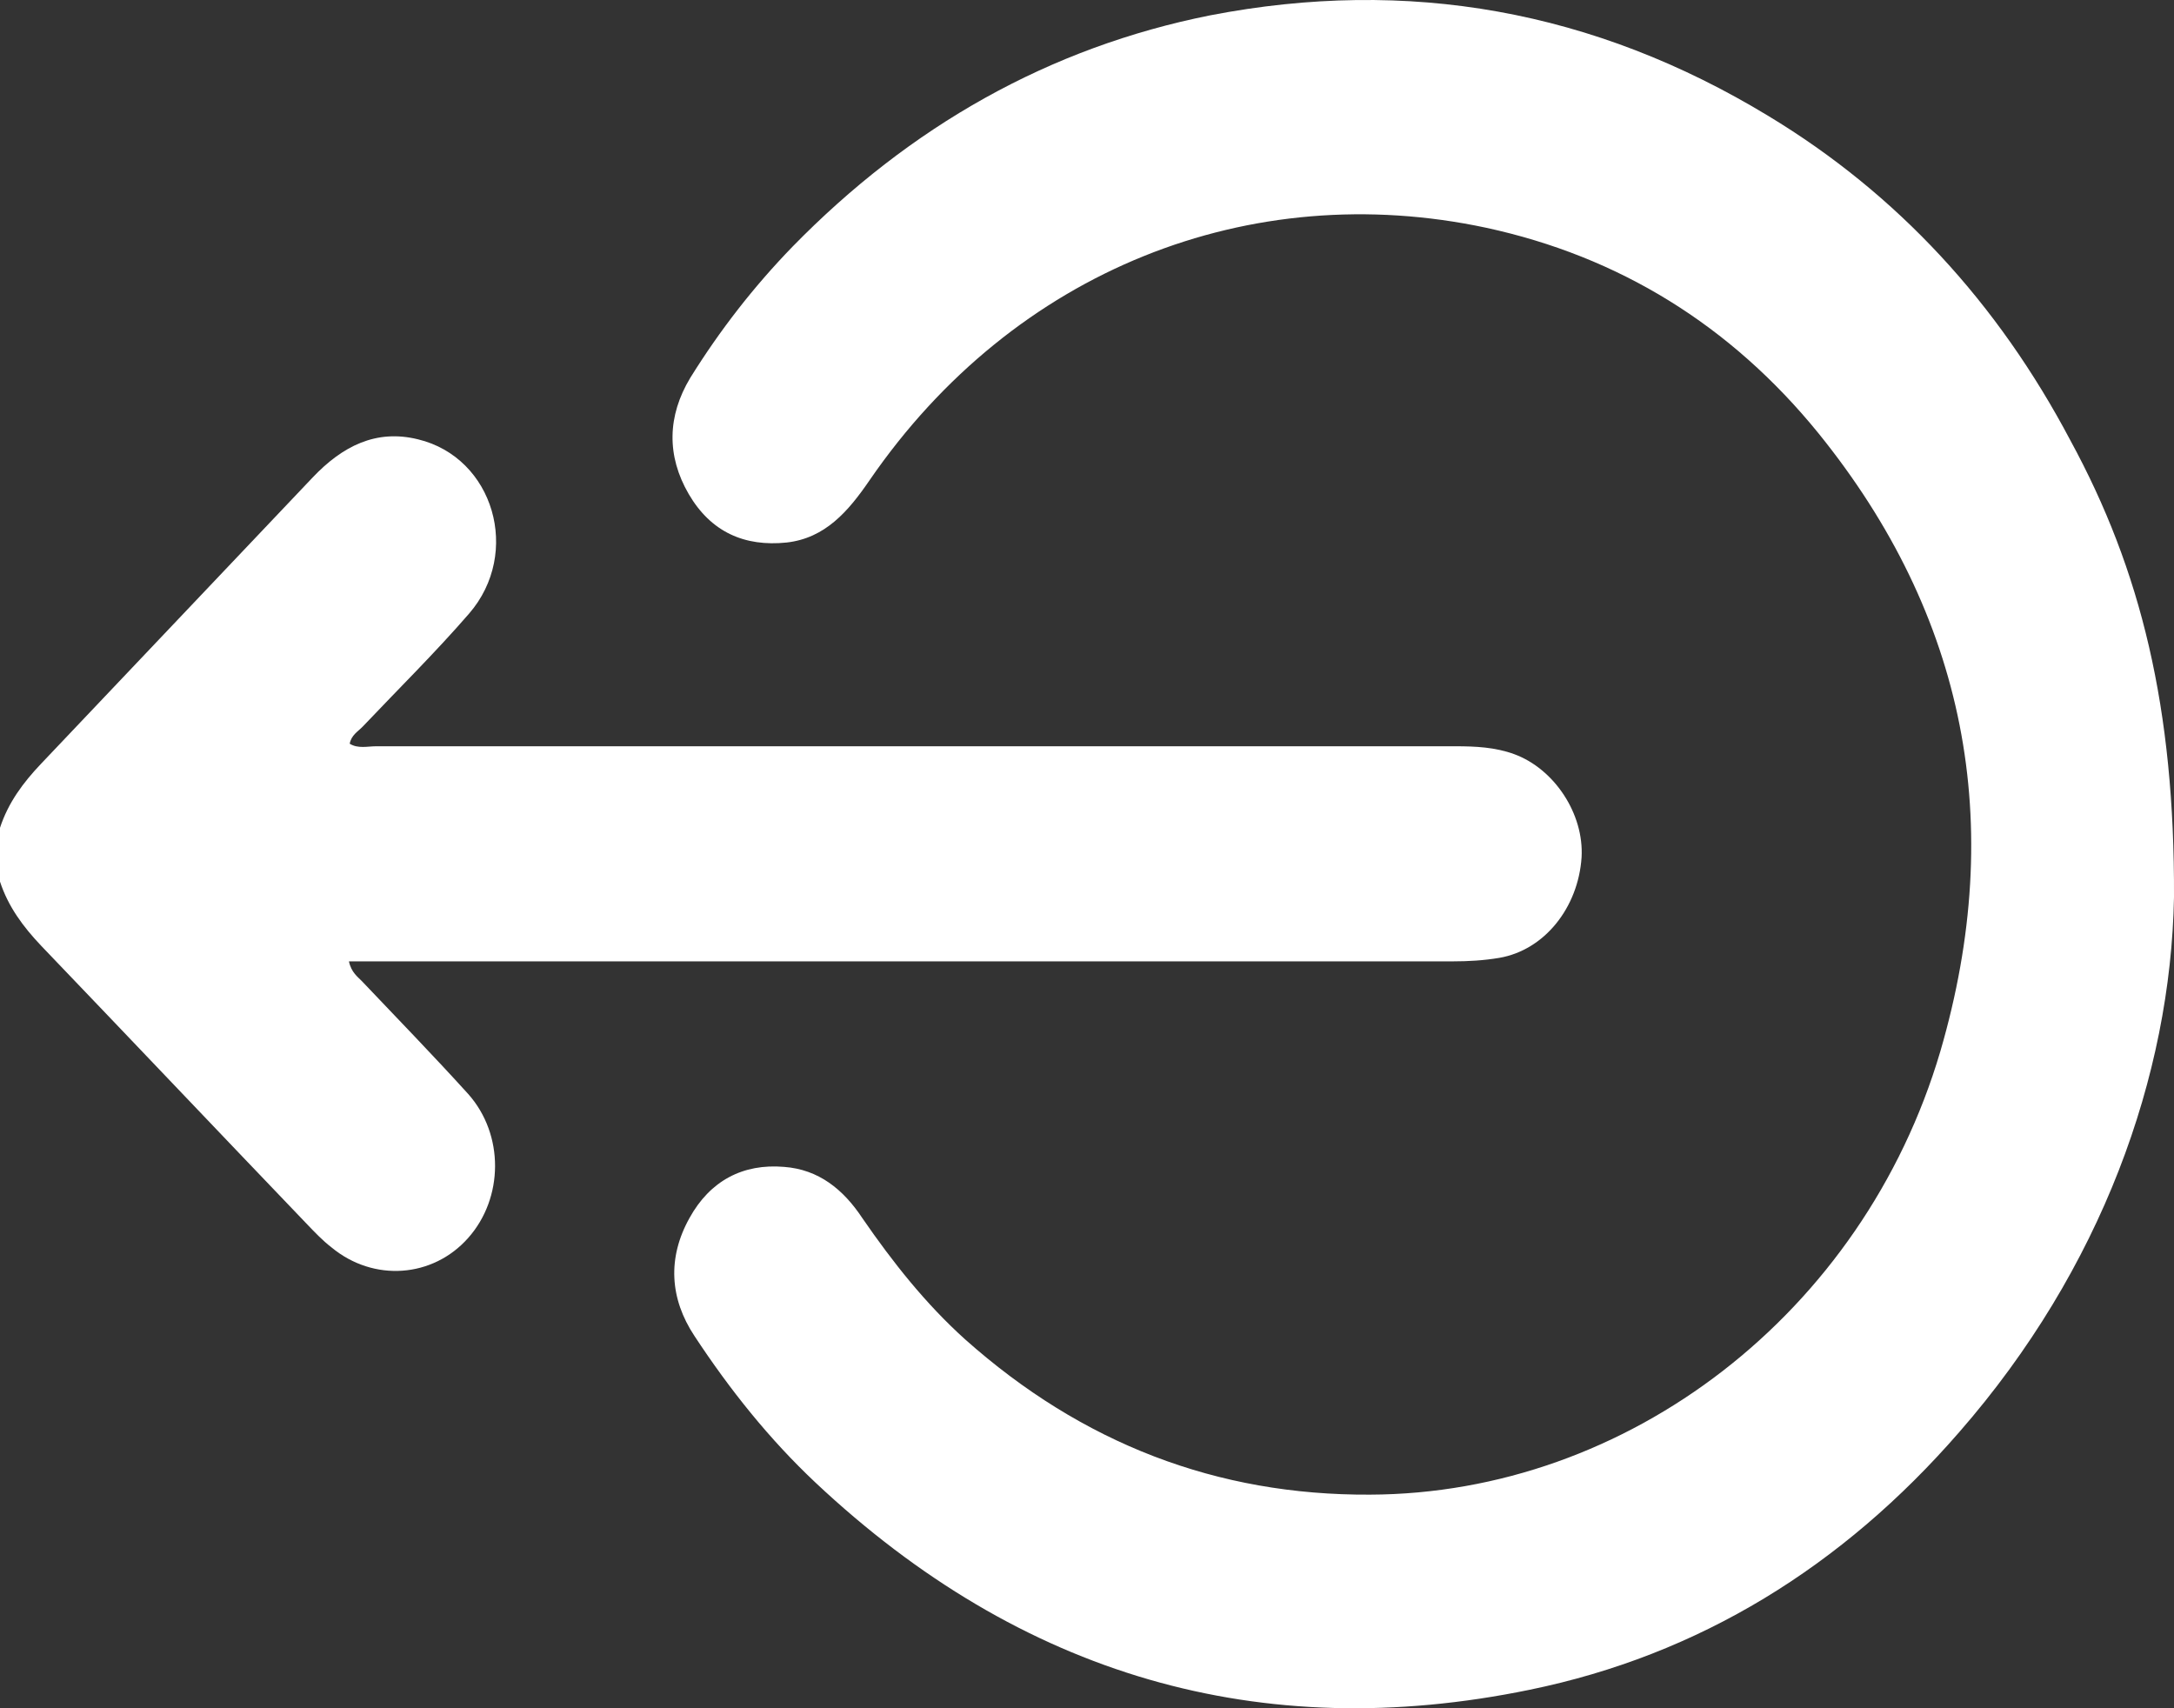 <svg width="28" height="22" viewBox="0 0 28 22" fill="none" xmlns="http://www.w3.org/2000/svg">
<rect x="0" y="0" width="28" height="22" fill="#333333" stroke="none"/>
<path d="M0 10.661C0.106 10.337 0.297 10.08 0.53 9.835C1.696 8.606 2.862 7.378 4.027 6.149C4.409 5.747 4.843 5.524 5.384 5.658C6.359 5.893 6.719 7.121 6.041 7.903C5.606 8.405 5.13 8.874 4.674 9.355C4.61 9.422 4.525 9.466 4.504 9.578C4.61 9.645 4.737 9.611 4.843 9.611C9.475 9.611 14.117 9.611 18.748 9.611C19.003 9.611 19.257 9.623 19.501 9.712C20.02 9.902 20.402 10.482 20.37 11.041C20.327 11.688 19.893 12.236 19.31 12.336C19.109 12.37 18.907 12.381 18.716 12.381C14.096 12.381 9.464 12.381 4.843 12.381C4.727 12.381 4.621 12.381 4.494 12.381C4.525 12.526 4.61 12.582 4.663 12.638C5.119 13.118 5.585 13.598 6.03 14.089C6.497 14.614 6.486 15.43 6.03 15.943C5.575 16.457 4.812 16.513 4.271 16.066C4.155 15.977 4.049 15.865 3.943 15.754C2.819 14.581 1.675 13.375 0.53 12.18C0.297 11.934 0.106 11.677 0 11.354C0 11.13 0 10.896 0 10.661Z" fill="white"/>
<path d="M28 11.555C27.957 13.855 27.067 16.345 25.233 18.445C23.729 20.176 21.884 21.315 19.701 21.762C16.235 22.476 13.152 21.583 10.502 19.093C9.908 18.534 9.4 17.898 8.944 17.205C8.626 16.725 8.594 16.2 8.88 15.687C9.145 15.206 9.569 14.983 10.099 15.028C10.544 15.061 10.862 15.318 11.106 15.687C11.498 16.256 11.922 16.792 12.431 17.25C13.936 18.59 15.674 19.26 17.645 19.249C20.962 19.238 23.994 16.915 24.99 13.542C25.848 10.605 25.318 7.925 23.421 5.58C22.287 4.184 20.846 3.302 19.14 2.933C16.108 2.286 13.067 3.469 11.201 6.183C10.926 6.585 10.629 6.931 10.131 6.987C9.59 7.043 9.156 6.853 8.87 6.362C8.584 5.87 8.594 5.357 8.891 4.865C9.273 4.251 9.707 3.693 10.205 3.179C11.721 1.627 13.512 0.611 15.589 0.197C18.133 -0.294 20.528 0.13 22.775 1.493C24.439 2.498 25.732 3.905 26.664 5.669C27.576 7.344 28.01 9.12 28 11.555Z" fill="white"/>
</svg>

